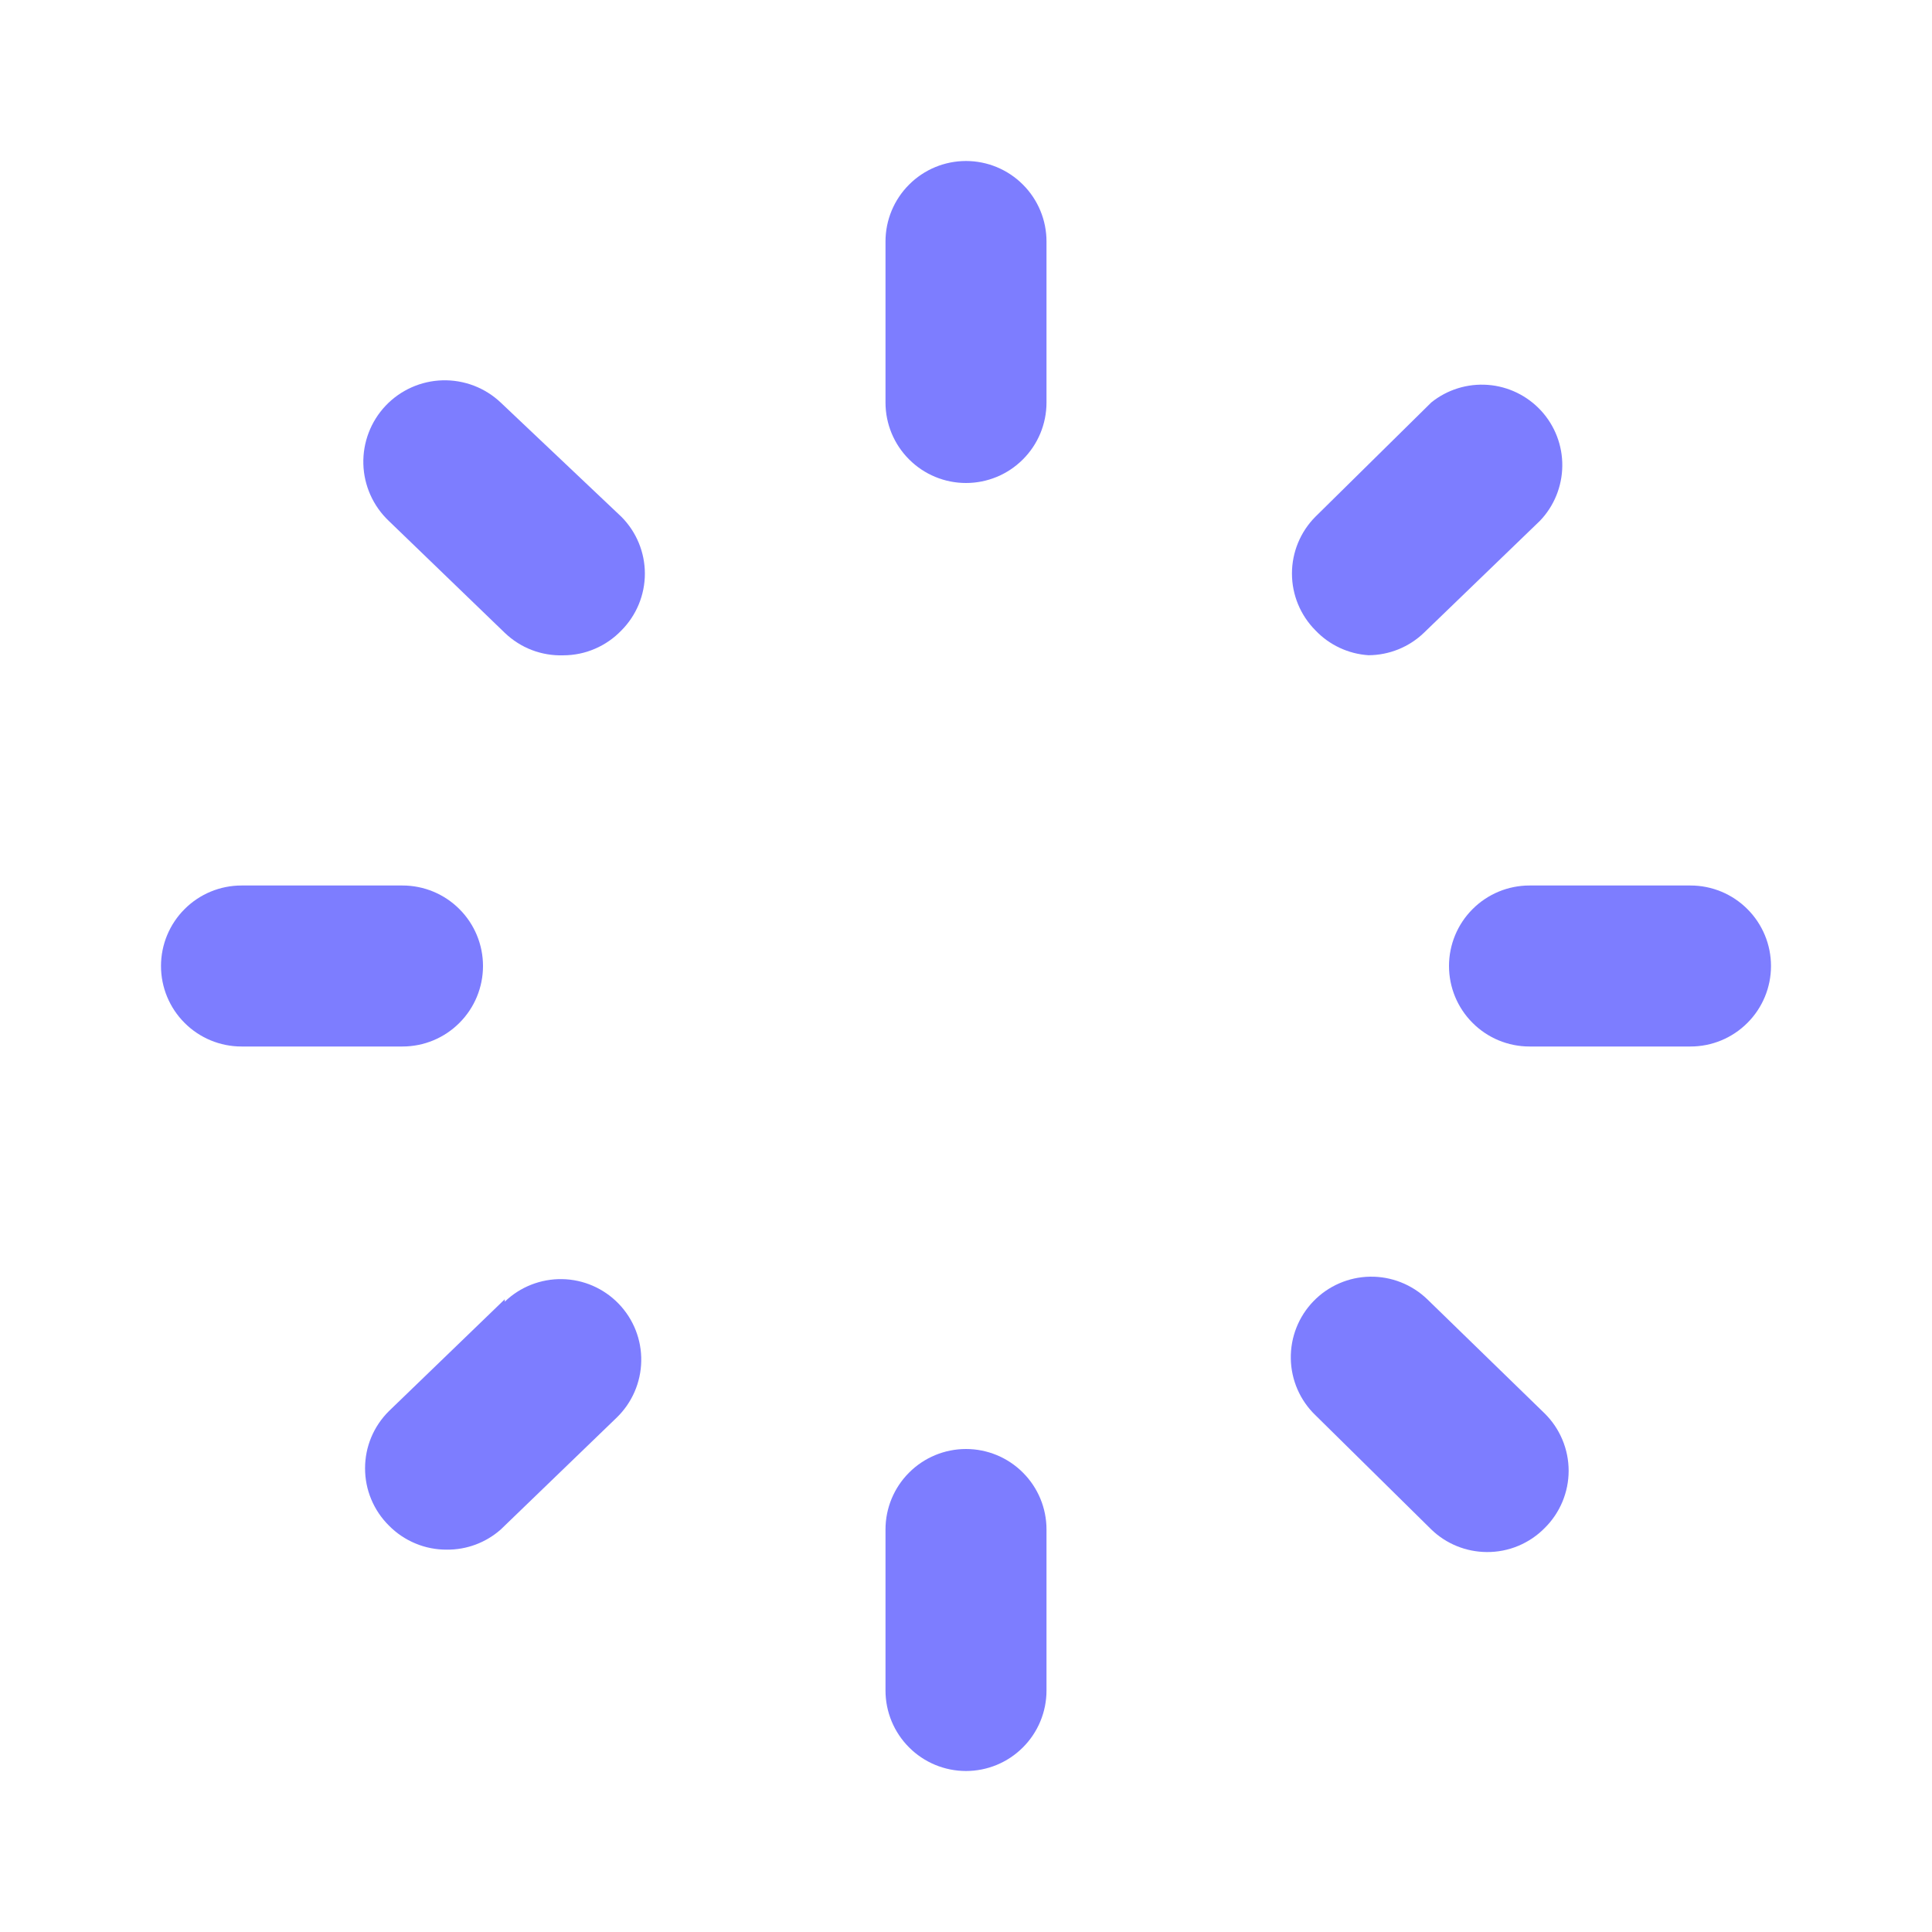 <svg width="42" height="42" viewBox="0 0 42 42" fill="none" xmlns="http://www.w3.org/2000/svg">
<path d="M21 3.5C20.536 3.5 20.091 3.684 19.763 4.013C19.434 4.341 19.25 4.786 19.25 5.25V8.75C19.25 9.214 19.434 9.659 19.763 9.987C20.091 10.316 20.536 10.5 21 10.5C21.464 10.5 21.909 10.316 22.237 9.987C22.566 9.659 22.75 9.214 22.75 8.75V5.25C22.75 4.786 22.566 4.341 22.237 4.013C21.909 3.684 21.464 3.5 21 3.5Z" fill="#7D7DFF"/>
<path d="M36.75 19.25H33.25C32.786 19.25 32.341 19.434 32.013 19.763C31.684 20.091 31.5 20.536 31.5 21C31.5 21.464 31.684 21.909 32.013 22.237C32.341 22.566 32.786 22.75 33.25 22.75H36.75C37.214 22.75 37.659 22.566 37.987 22.237C38.316 21.909 38.5 21.464 38.5 21C38.5 20.536 38.316 20.091 37.987 19.763C37.659 19.434 37.214 19.25 36.75 19.25Z" fill="#7D7DFF"/>
<path d="M10.5 21C10.5 20.536 10.316 20.091 9.987 19.763C9.659 19.434 9.214 19.25 8.75 19.25H5.25C4.786 19.25 4.341 19.434 4.013 19.763C3.684 20.091 3.5 20.536 3.5 21C3.5 21.464 3.684 21.909 4.013 22.237C4.341 22.566 4.786 22.75 5.25 22.75H8.75C9.214 22.75 9.659 22.566 9.987 22.237C10.316 21.909 10.5 21.464 10.5 21Z" fill="#7D7DFF"/>
<path d="M10.885 8.751C10.544 8.428 10.088 8.255 9.619 8.268C9.15 8.281 8.705 8.48 8.382 8.821C8.06 9.162 7.886 9.618 7.899 10.087C7.912 10.556 8.111 11.001 8.452 11.324L10.972 13.756C11.142 13.919 11.342 14.047 11.561 14.131C11.781 14.215 12.015 14.254 12.25 14.246C12.486 14.245 12.719 14.197 12.935 14.103C13.152 14.01 13.347 13.874 13.51 13.704C13.836 13.376 14.019 12.932 14.019 12.47C14.019 12.008 13.836 11.564 13.51 11.236L10.885 8.751Z" fill="#7D7DFF"/>
<path d="M29.75 14.244C30.2 14.242 30.633 14.067 30.957 13.754L33.477 11.322C33.785 11.001 33.958 10.574 33.963 10.13C33.968 9.685 33.803 9.256 33.502 8.928C33.201 8.601 32.787 8.4 32.344 8.367C31.9 8.334 31.461 8.47 31.115 8.749L28.595 11.234C28.269 11.562 28.086 12.006 28.086 12.468C28.086 12.93 28.269 13.374 28.595 13.702C28.898 14.022 29.31 14.215 29.75 14.244Z" fill="#7D7DFF"/>
<path d="M21 31.5C20.536 31.5 20.091 31.684 19.763 32.013C19.434 32.341 19.25 32.786 19.25 33.25V36.75C19.25 37.214 19.434 37.659 19.763 37.987C20.091 38.316 20.536 38.5 21 38.5C21.464 38.5 21.909 38.316 22.237 37.987C22.566 37.659 22.75 37.214 22.75 36.75V33.25C22.75 32.786 22.566 32.341 22.237 32.013C21.909 31.684 21.464 31.5 21 31.5Z" fill="#7D7DFF"/>
<path d="M31.028 28.245C30.694 27.923 30.245 27.746 29.781 27.754C29.317 27.762 28.874 27.955 28.552 28.289C28.229 28.623 28.053 29.072 28.061 29.536C28.069 30 28.261 30.443 28.596 30.765L31.116 33.25C31.44 33.563 31.872 33.738 32.323 33.74C32.557 33.742 32.79 33.696 33.006 33.606C33.223 33.515 33.419 33.383 33.583 33.215C33.747 33.053 33.877 32.859 33.966 32.646C34.055 32.432 34.101 32.204 34.101 31.973C34.101 31.742 34.055 31.513 33.966 31.3C33.877 31.086 33.747 30.893 33.583 30.73L31.028 28.245Z" fill="#7D7DFF"/>
<path d="M10.973 28.245L8.453 30.678C8.289 30.841 8.159 31.034 8.07 31.247C7.981 31.461 7.936 31.689 7.936 31.92C7.936 32.151 7.981 32.38 8.07 32.593C8.159 32.807 8.289 33 8.453 33.163C8.617 33.33 8.813 33.463 9.03 33.553C9.246 33.644 9.479 33.689 9.713 33.688C10.145 33.692 10.562 33.536 10.886 33.25L13.406 30.818C13.74 30.495 13.932 30.053 13.94 29.589C13.949 29.124 13.772 28.676 13.449 28.342C13.127 28.008 12.685 27.815 12.22 27.807C11.756 27.799 11.307 27.975 10.973 28.298V28.245Z" fill="#7D7DFF"/>
</svg>
